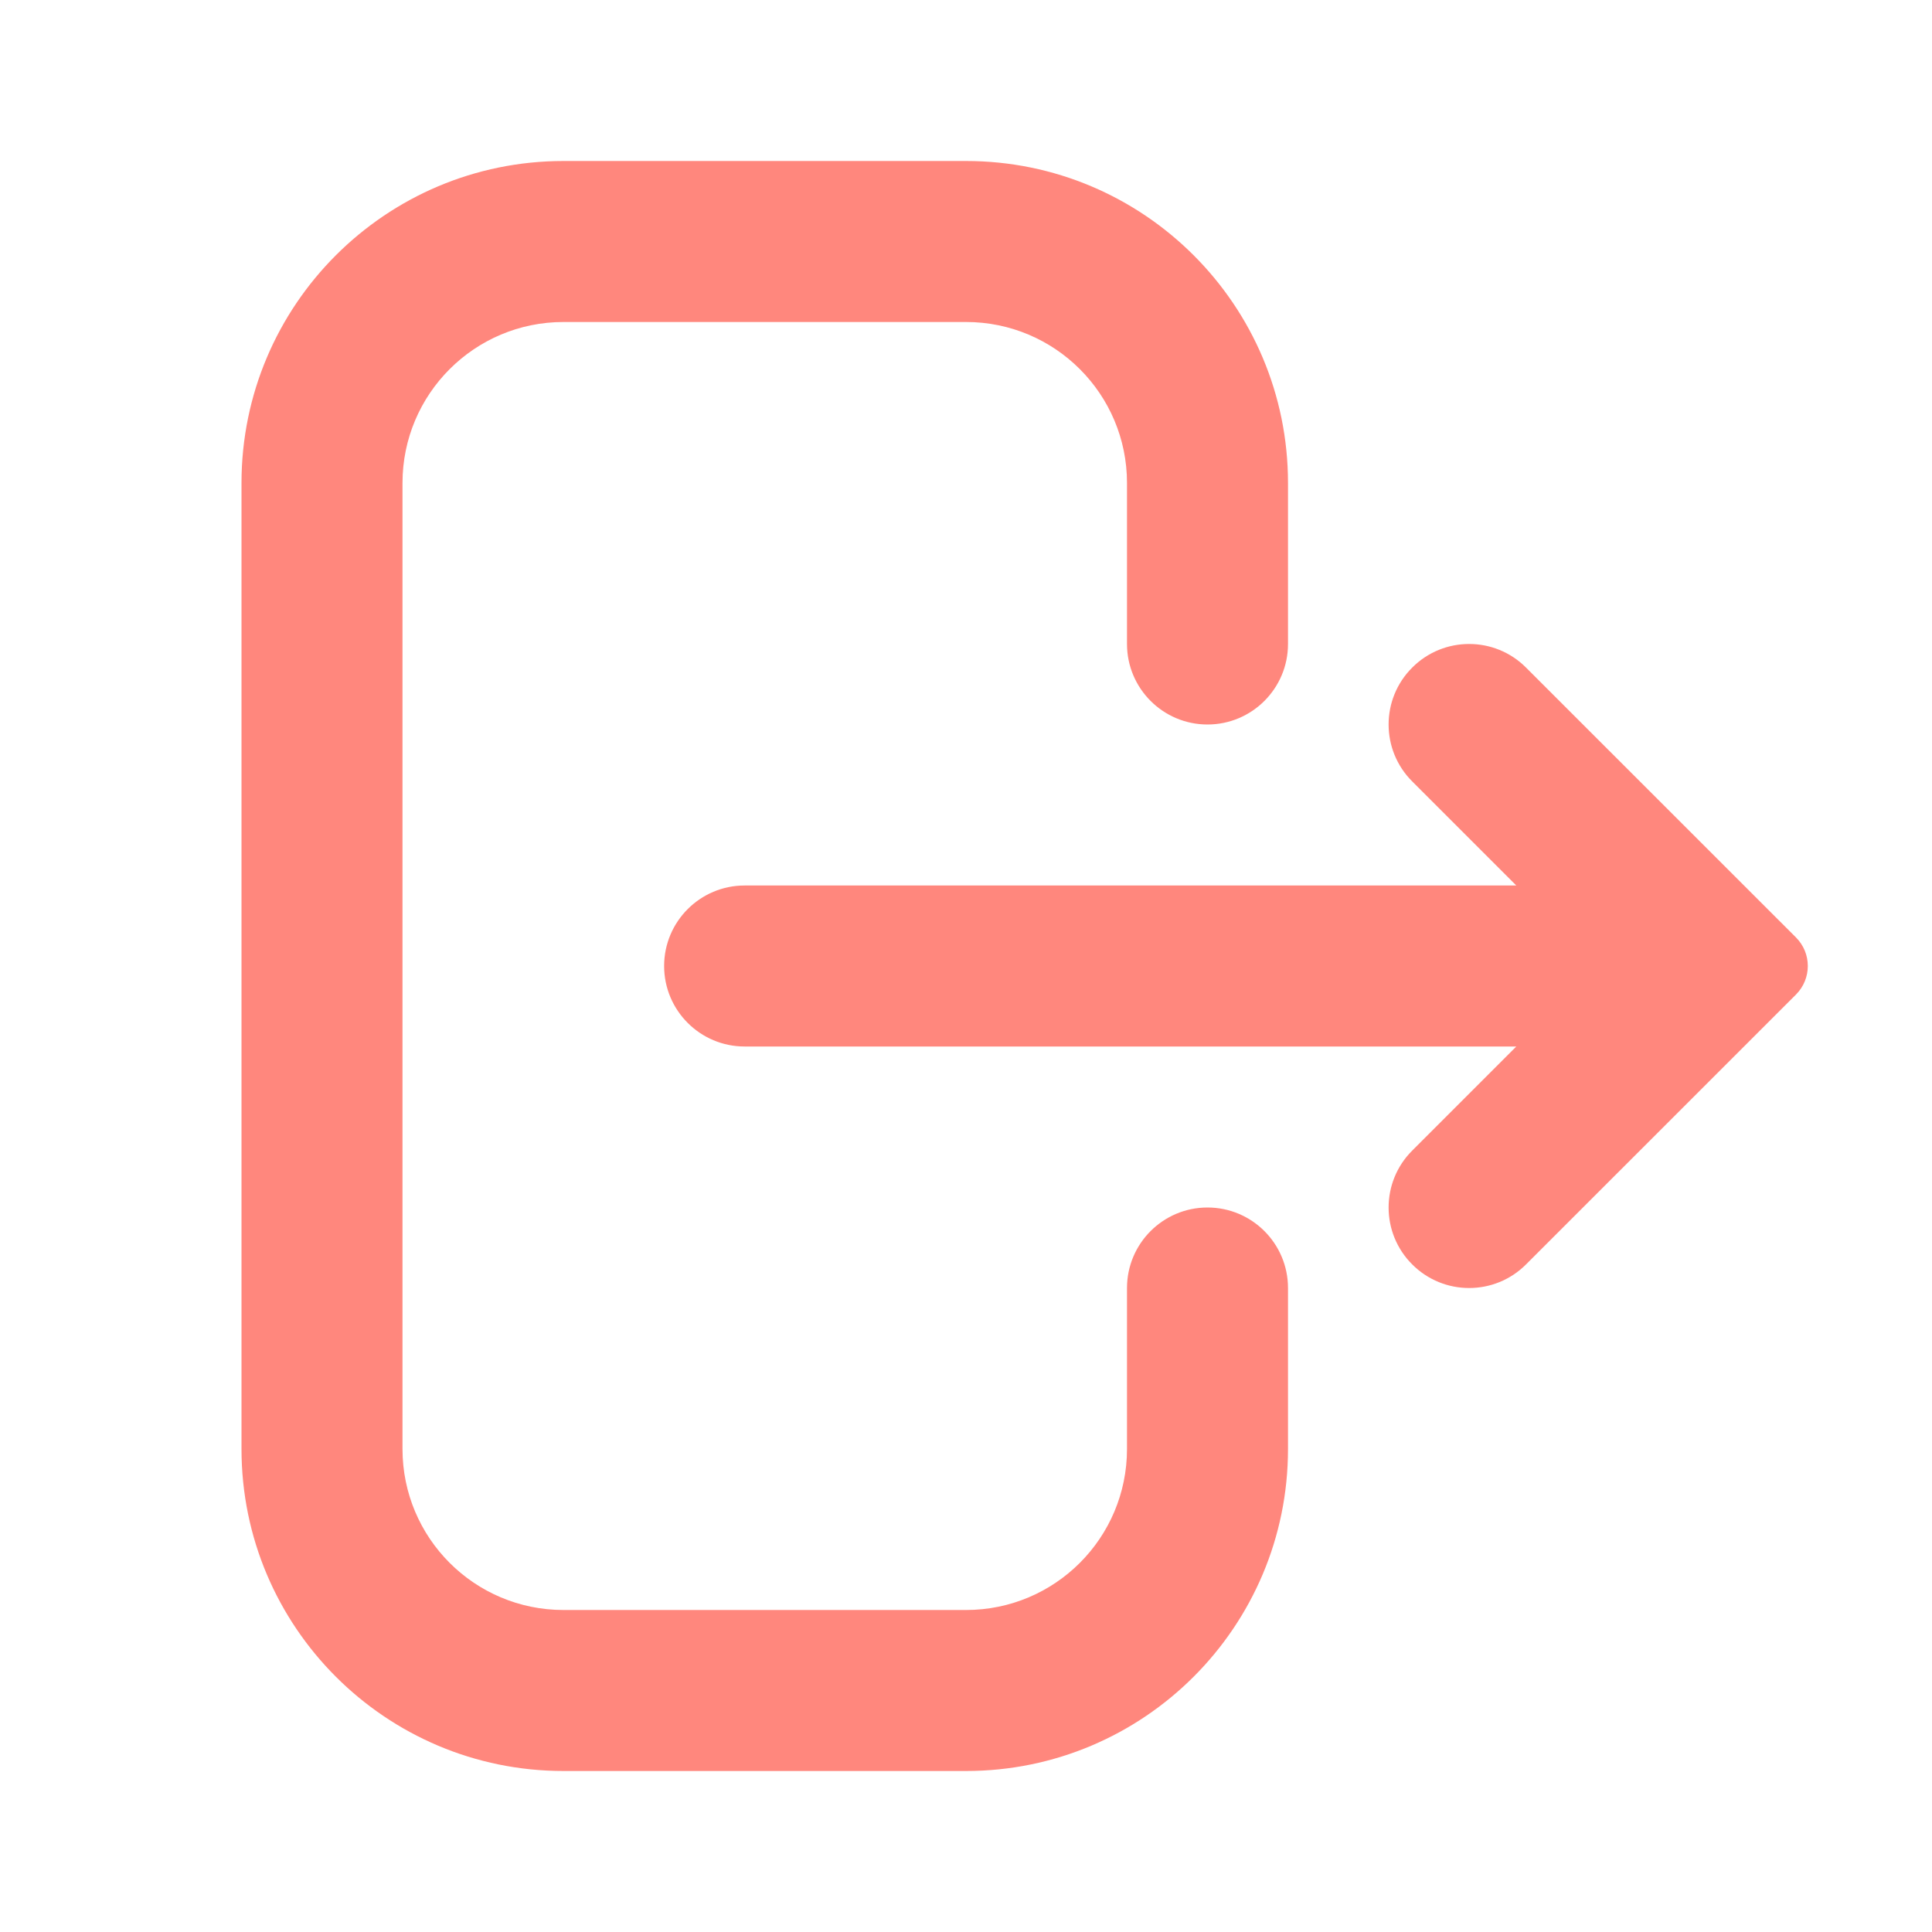 <svg width="24" height="24" viewBox="0 0 24 24" fill="none" xmlns="http://www.w3.org/2000/svg">
<path d="M16 18C16 20.209 14.209 22 12 22H7C4.791 22 3 20.209 3 18V6C3 3.791 4.791 2 7 2H12C14.209 2 16 3.791 16 6V8C16 8.552 15.552 9 15 9C14.448 9 14 8.552 14 8V6C14 4.895 13.105 4 12 4H7C5.895 4 5 4.895 5 6V18C5 19.105 5.895 20 7 20H12C13.105 20 14 19.105 14 18V16C14 15.448 14.448 15 15 15C15.552 15 16 15.448 16 16V18Z" fill="#FF877D"/>
<path d="M17.543 15.707C17.152 15.317 17.152 14.683 17.543 14.293L18.836 13H9.25C8.698 13 8.25 12.552 8.25 12C8.25 11.448 8.698 11 9.25 11H18.836L17.543 9.707C17.152 9.317 17.152 8.683 17.543 8.293C17.933 7.902 18.567 7.902 18.957 8.293L22.311 11.646C22.506 11.842 22.506 12.158 22.311 12.354L18.957 15.707C18.567 16.098 17.933 16.098 17.543 15.707Z" fill="#FF877D"/>
</svg>
